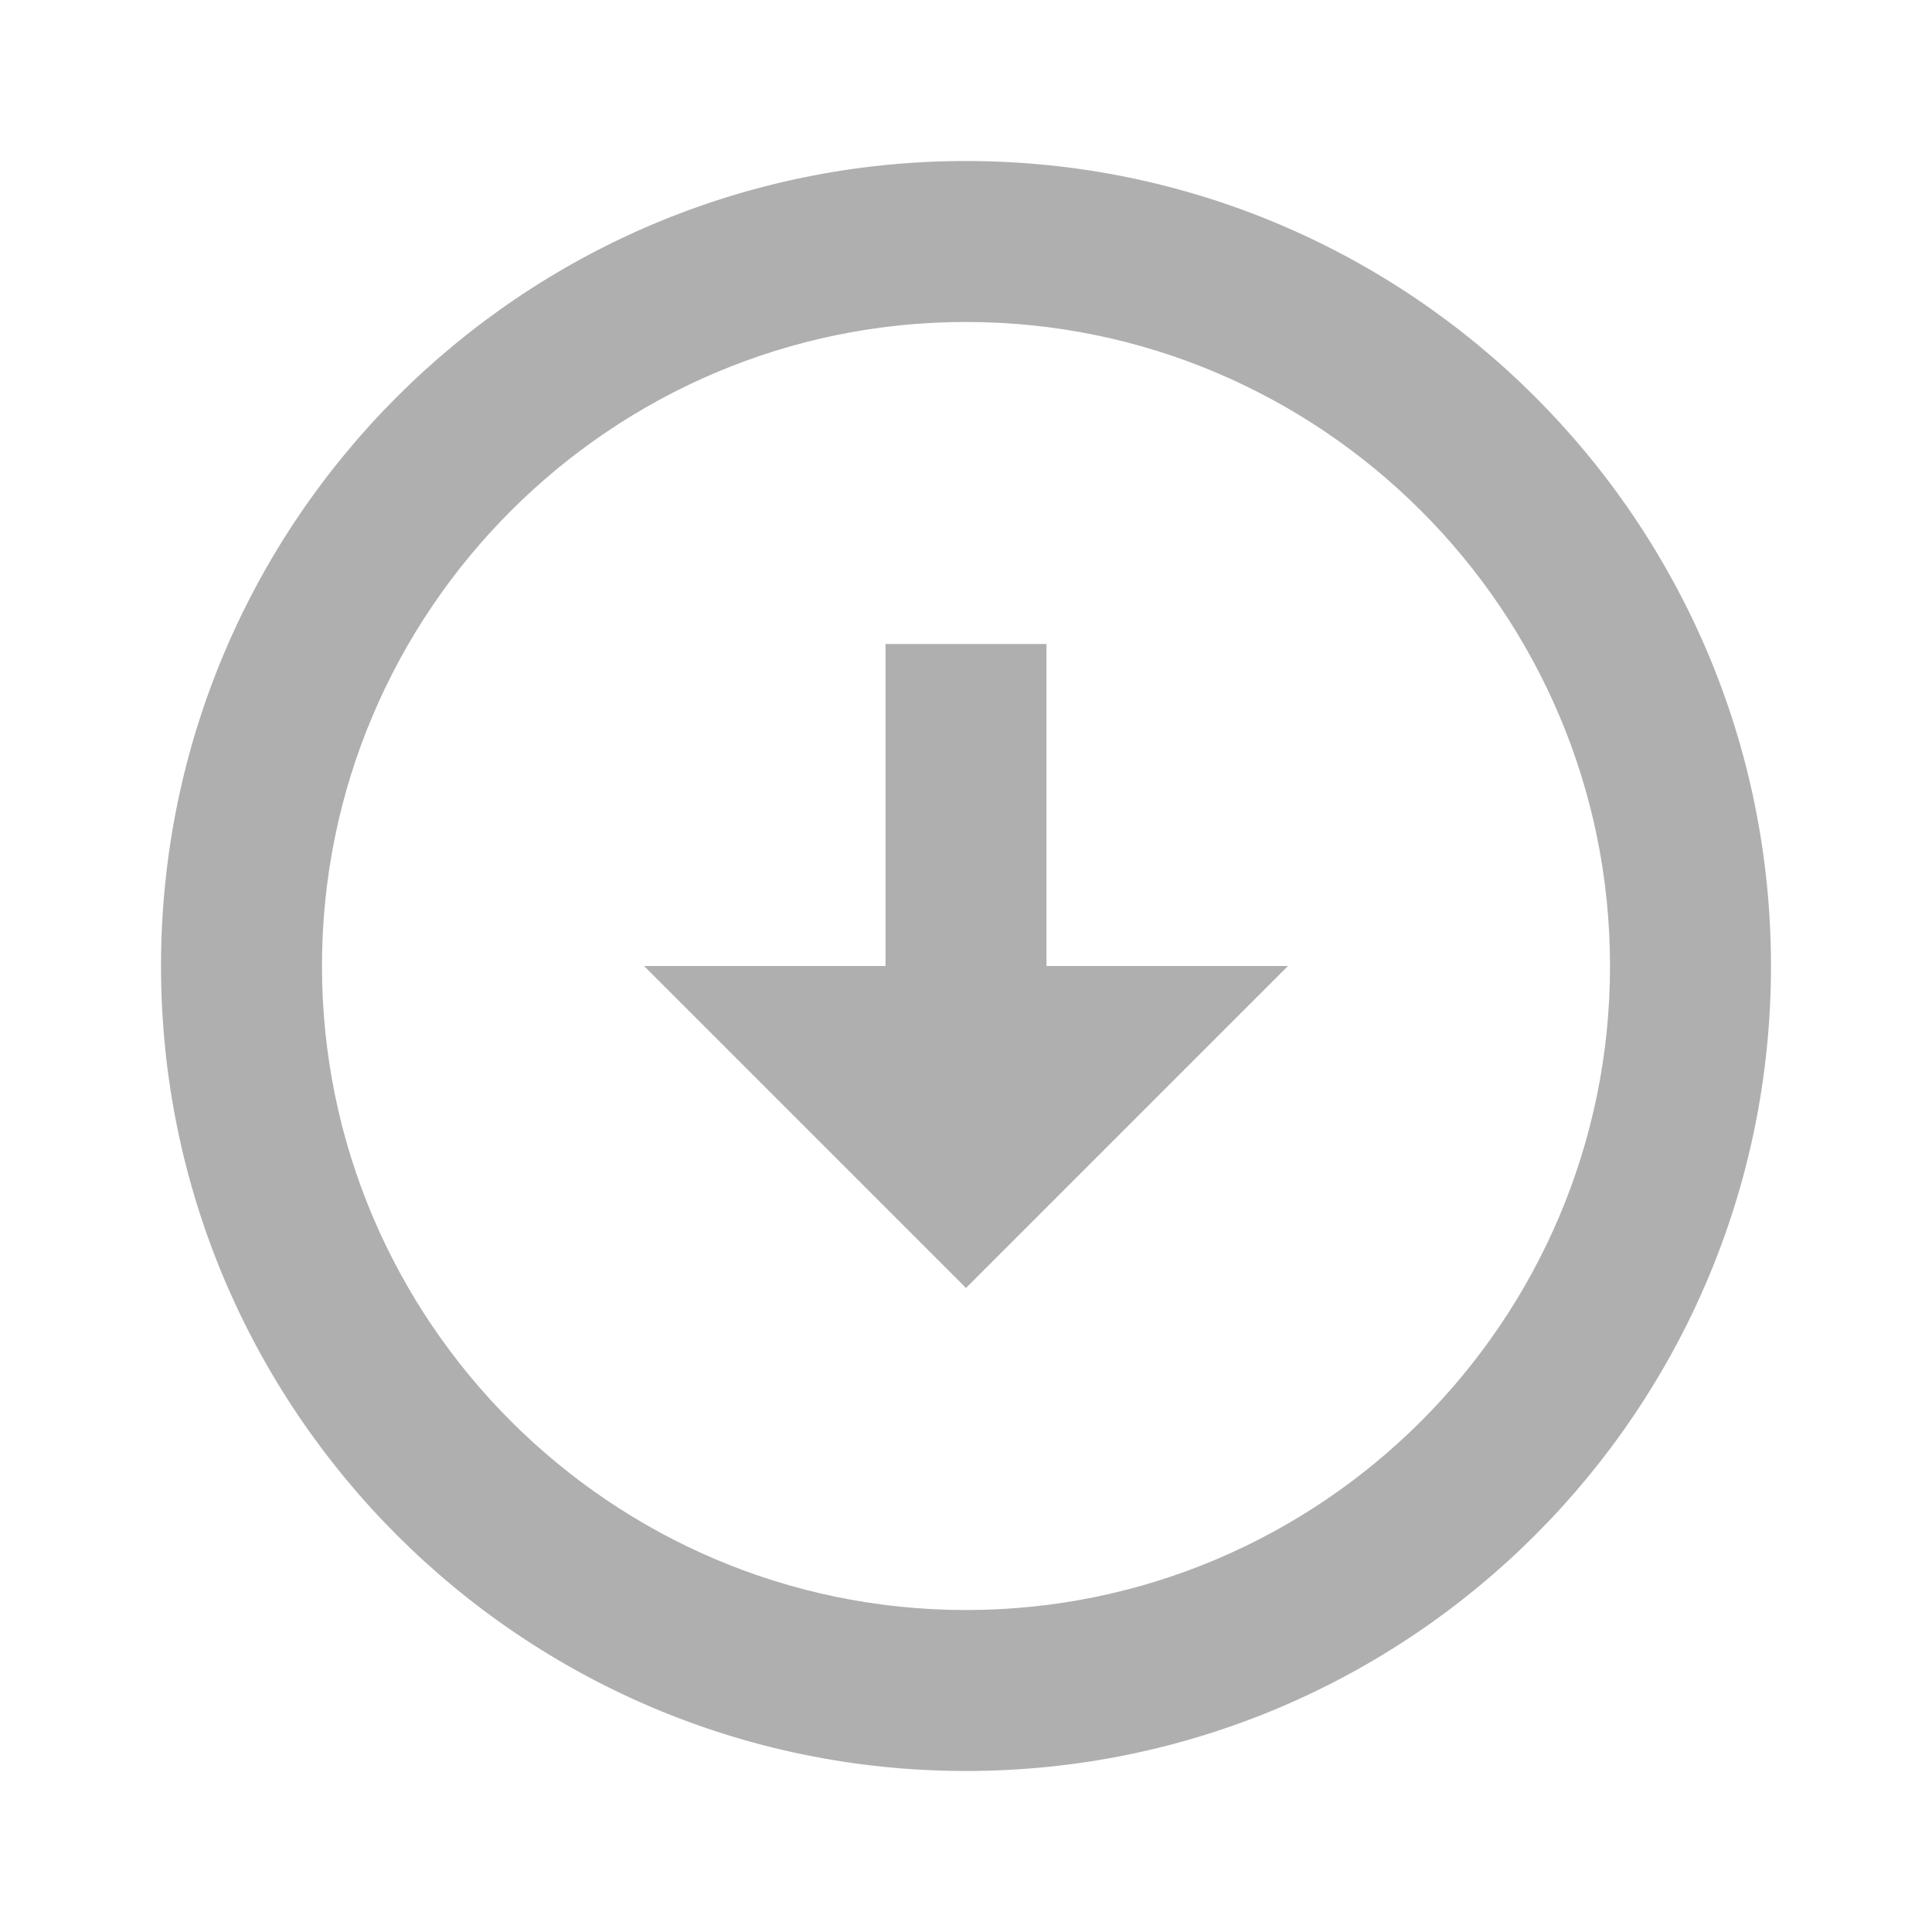 <svg width="32" height="32" viewBox="0 0 32 32" fill="none" xmlns="http://www.w3.org/2000/svg">
<path d="M16 5.333C21.88 5.333 26.667 10.12 26.667 16C26.667 21.88 21.88 26.667 16 26.667C10.12 26.667 5.333 21.88 5.333 16C5.333 10.12 10.12 5.333 16 5.333ZM16 2.667C8.64 2.667 2.667 8.64 2.667 16C2.667 23.36 8.64 29.333 16 29.333C23.36 29.333 29.333 23.36 29.333 16C29.333 8.64 23.36 2.667 16 2.667ZM17.333 16V10.667H14.667V16H10.667L16 21.333L21.333 16H17.333Z" fill="#AFAFAF"/>
</svg>
